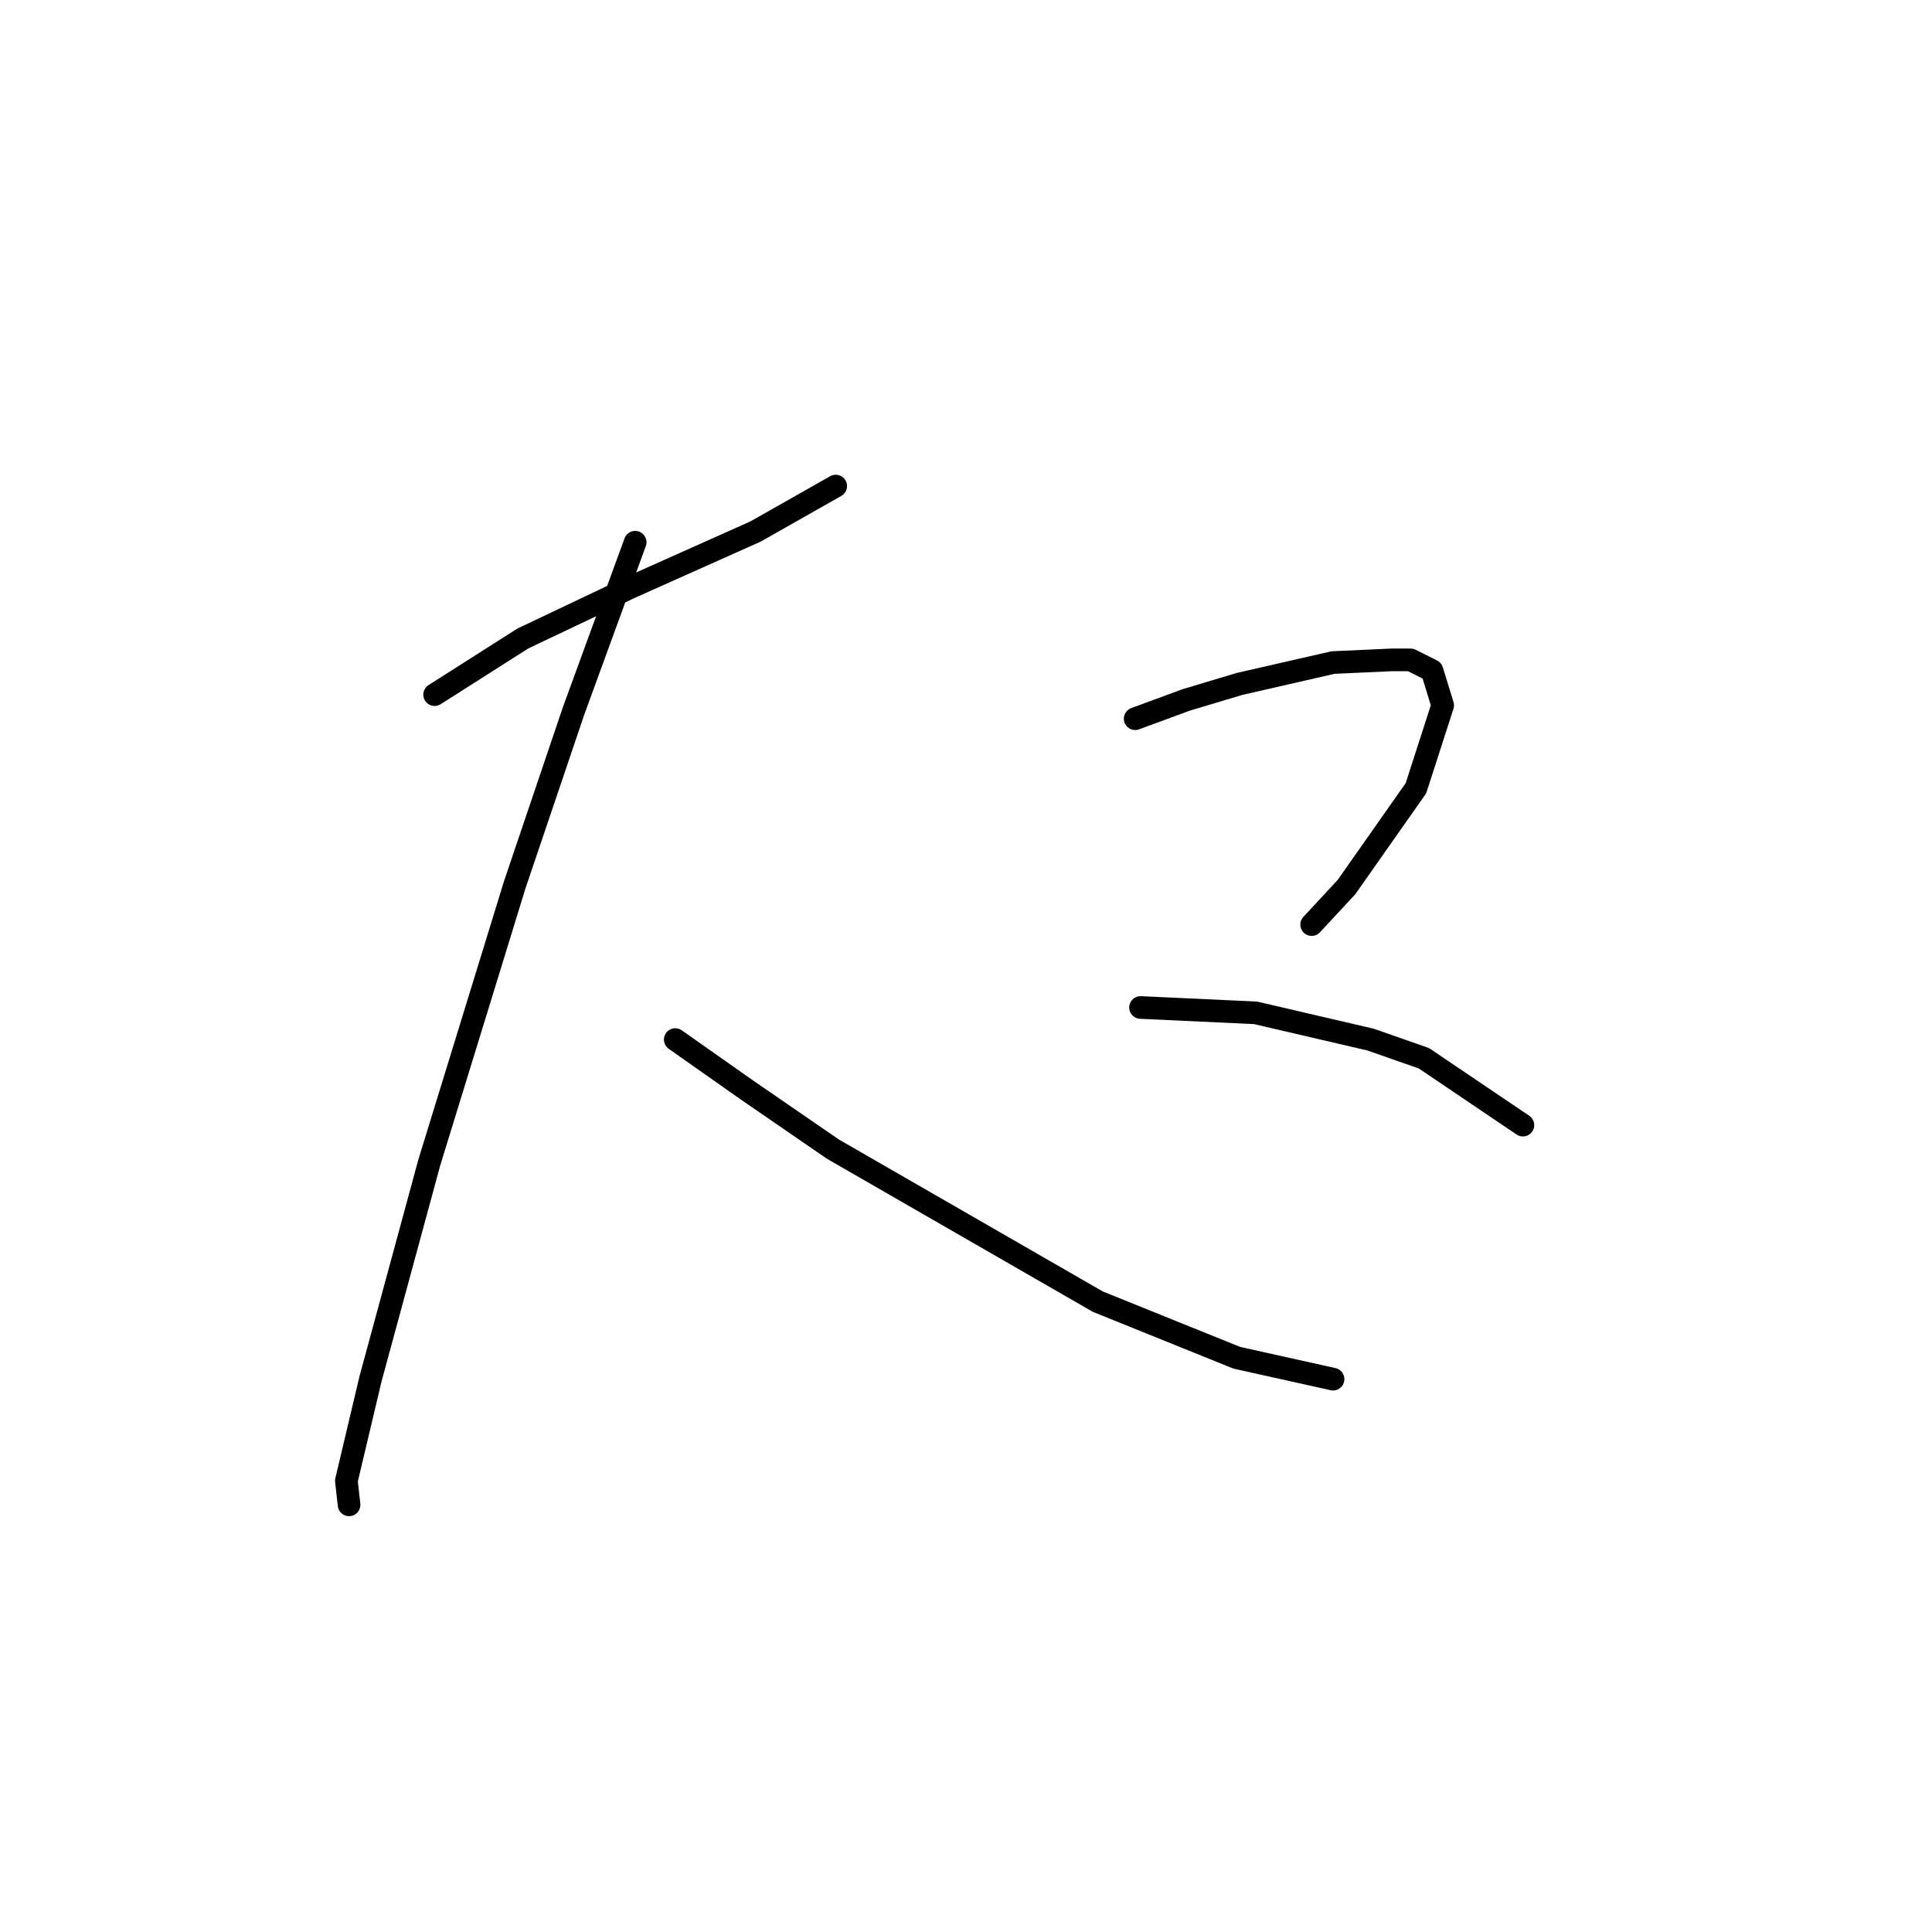 <?xml version="1.0" standalone="no"?>
    <svg width="256" height="256" xmlns="http://www.w3.org/2000/svg" version="1.1">
    <polyline stroke="black" stroke-width="3" stroke-linecap="round" fill="transparent" stroke-linejoin="round" points="57.59 92.043 69.282 84.603 83.454 77.871 100.106 70.431 110.735 64.407 110.735 64.407 " />
        <polyline stroke="black" stroke-width="3" stroke-linecap="round" fill="transparent" stroke-linejoin="round" points="84.162 71.848 76.013 94.169 68.219 117.199 56.881 154.047 49.086 182.745 45.897 196.209 46.252 199.398 46.252 199.398 " />
        <polyline stroke="black" stroke-width="3" stroke-linecap="round" fill="transparent" stroke-linejoin="round" points="89.477 137.749 99.043 144.48 110.381 152.275 145.457 172.47 163.881 179.911 176.636 182.745 176.636 182.745 " />
        <polyline stroke="black" stroke-width="3" stroke-linecap="round" fill="transparent" stroke-linejoin="round" points="150.417 95.232 157.149 92.752 164.235 90.626 176.636 87.792 184.431 87.437 186.911 87.437 189.745 88.854 191.162 93.46 187.619 104.444 178.407 117.553 173.802 122.513 173.802 122.513 " />
        <polyline stroke="black" stroke-width="3" stroke-linecap="round" fill="transparent" stroke-linejoin="round" points="151.126 133.497 166.361 134.205 181.596 137.749 188.682 140.229 201.792 149.086 201.792 149.086 " />
        </svg>